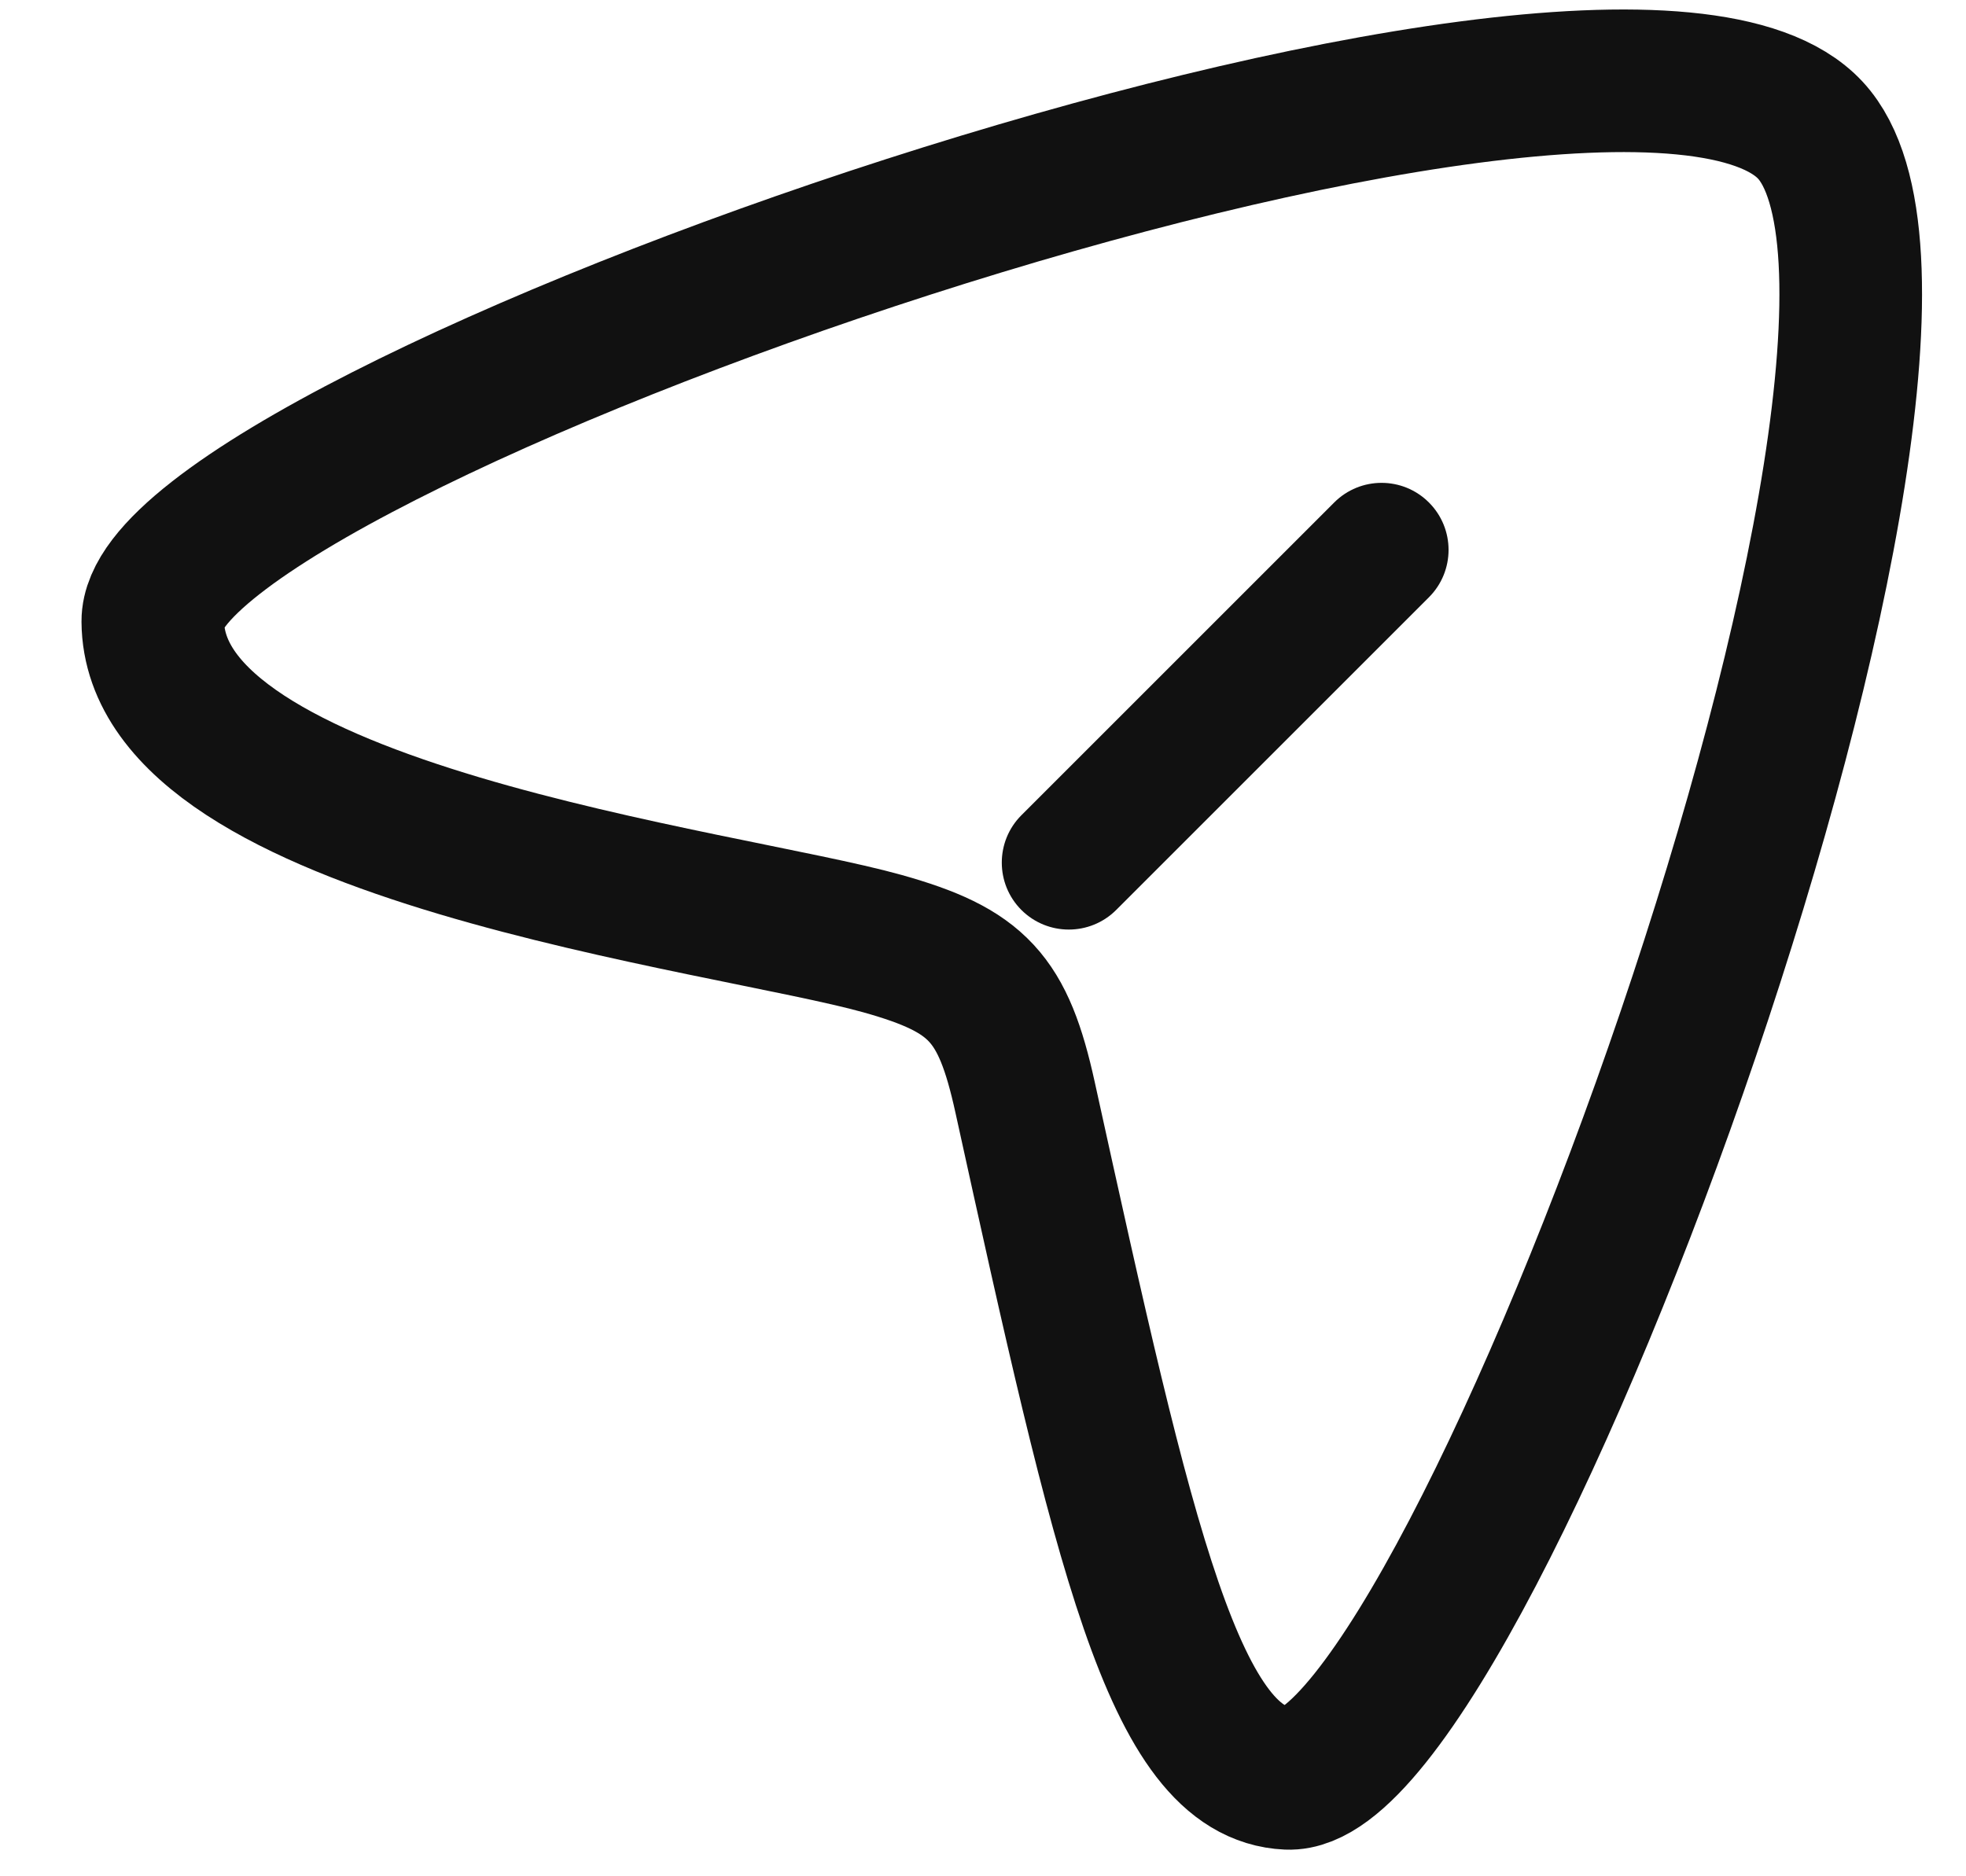 <svg width="22" height="21" viewBox="0 0 22 21" fill="none" xmlns="http://www.w3.org/2000/svg">
<path fill-rule="evenodd" clip-rule="evenodd" d="M15.99 5.624C16.283 5.917 16.283 6.392 15.99 6.685L12.49 10.185C12.197 10.477 11.723 10.477 11.43 10.185C11.137 9.892 11.137 9.417 11.43 9.124L14.93 5.624C15.223 5.331 15.697 5.331 15.99 5.624Z" fill="#111111"/>
<path d="M20.258 1.457C18.08 -0.888 1.696 4.857 1.71 6.955C1.725 9.334 8.108 10.066 9.877 10.562C10.941 10.861 11.226 11.167 11.471 12.282C12.582 17.335 13.14 19.848 14.411 19.904C16.438 19.994 22.383 3.746 20.258 1.457Z" stroke="#111111" stroke-width="1.596"/>
</svg>
